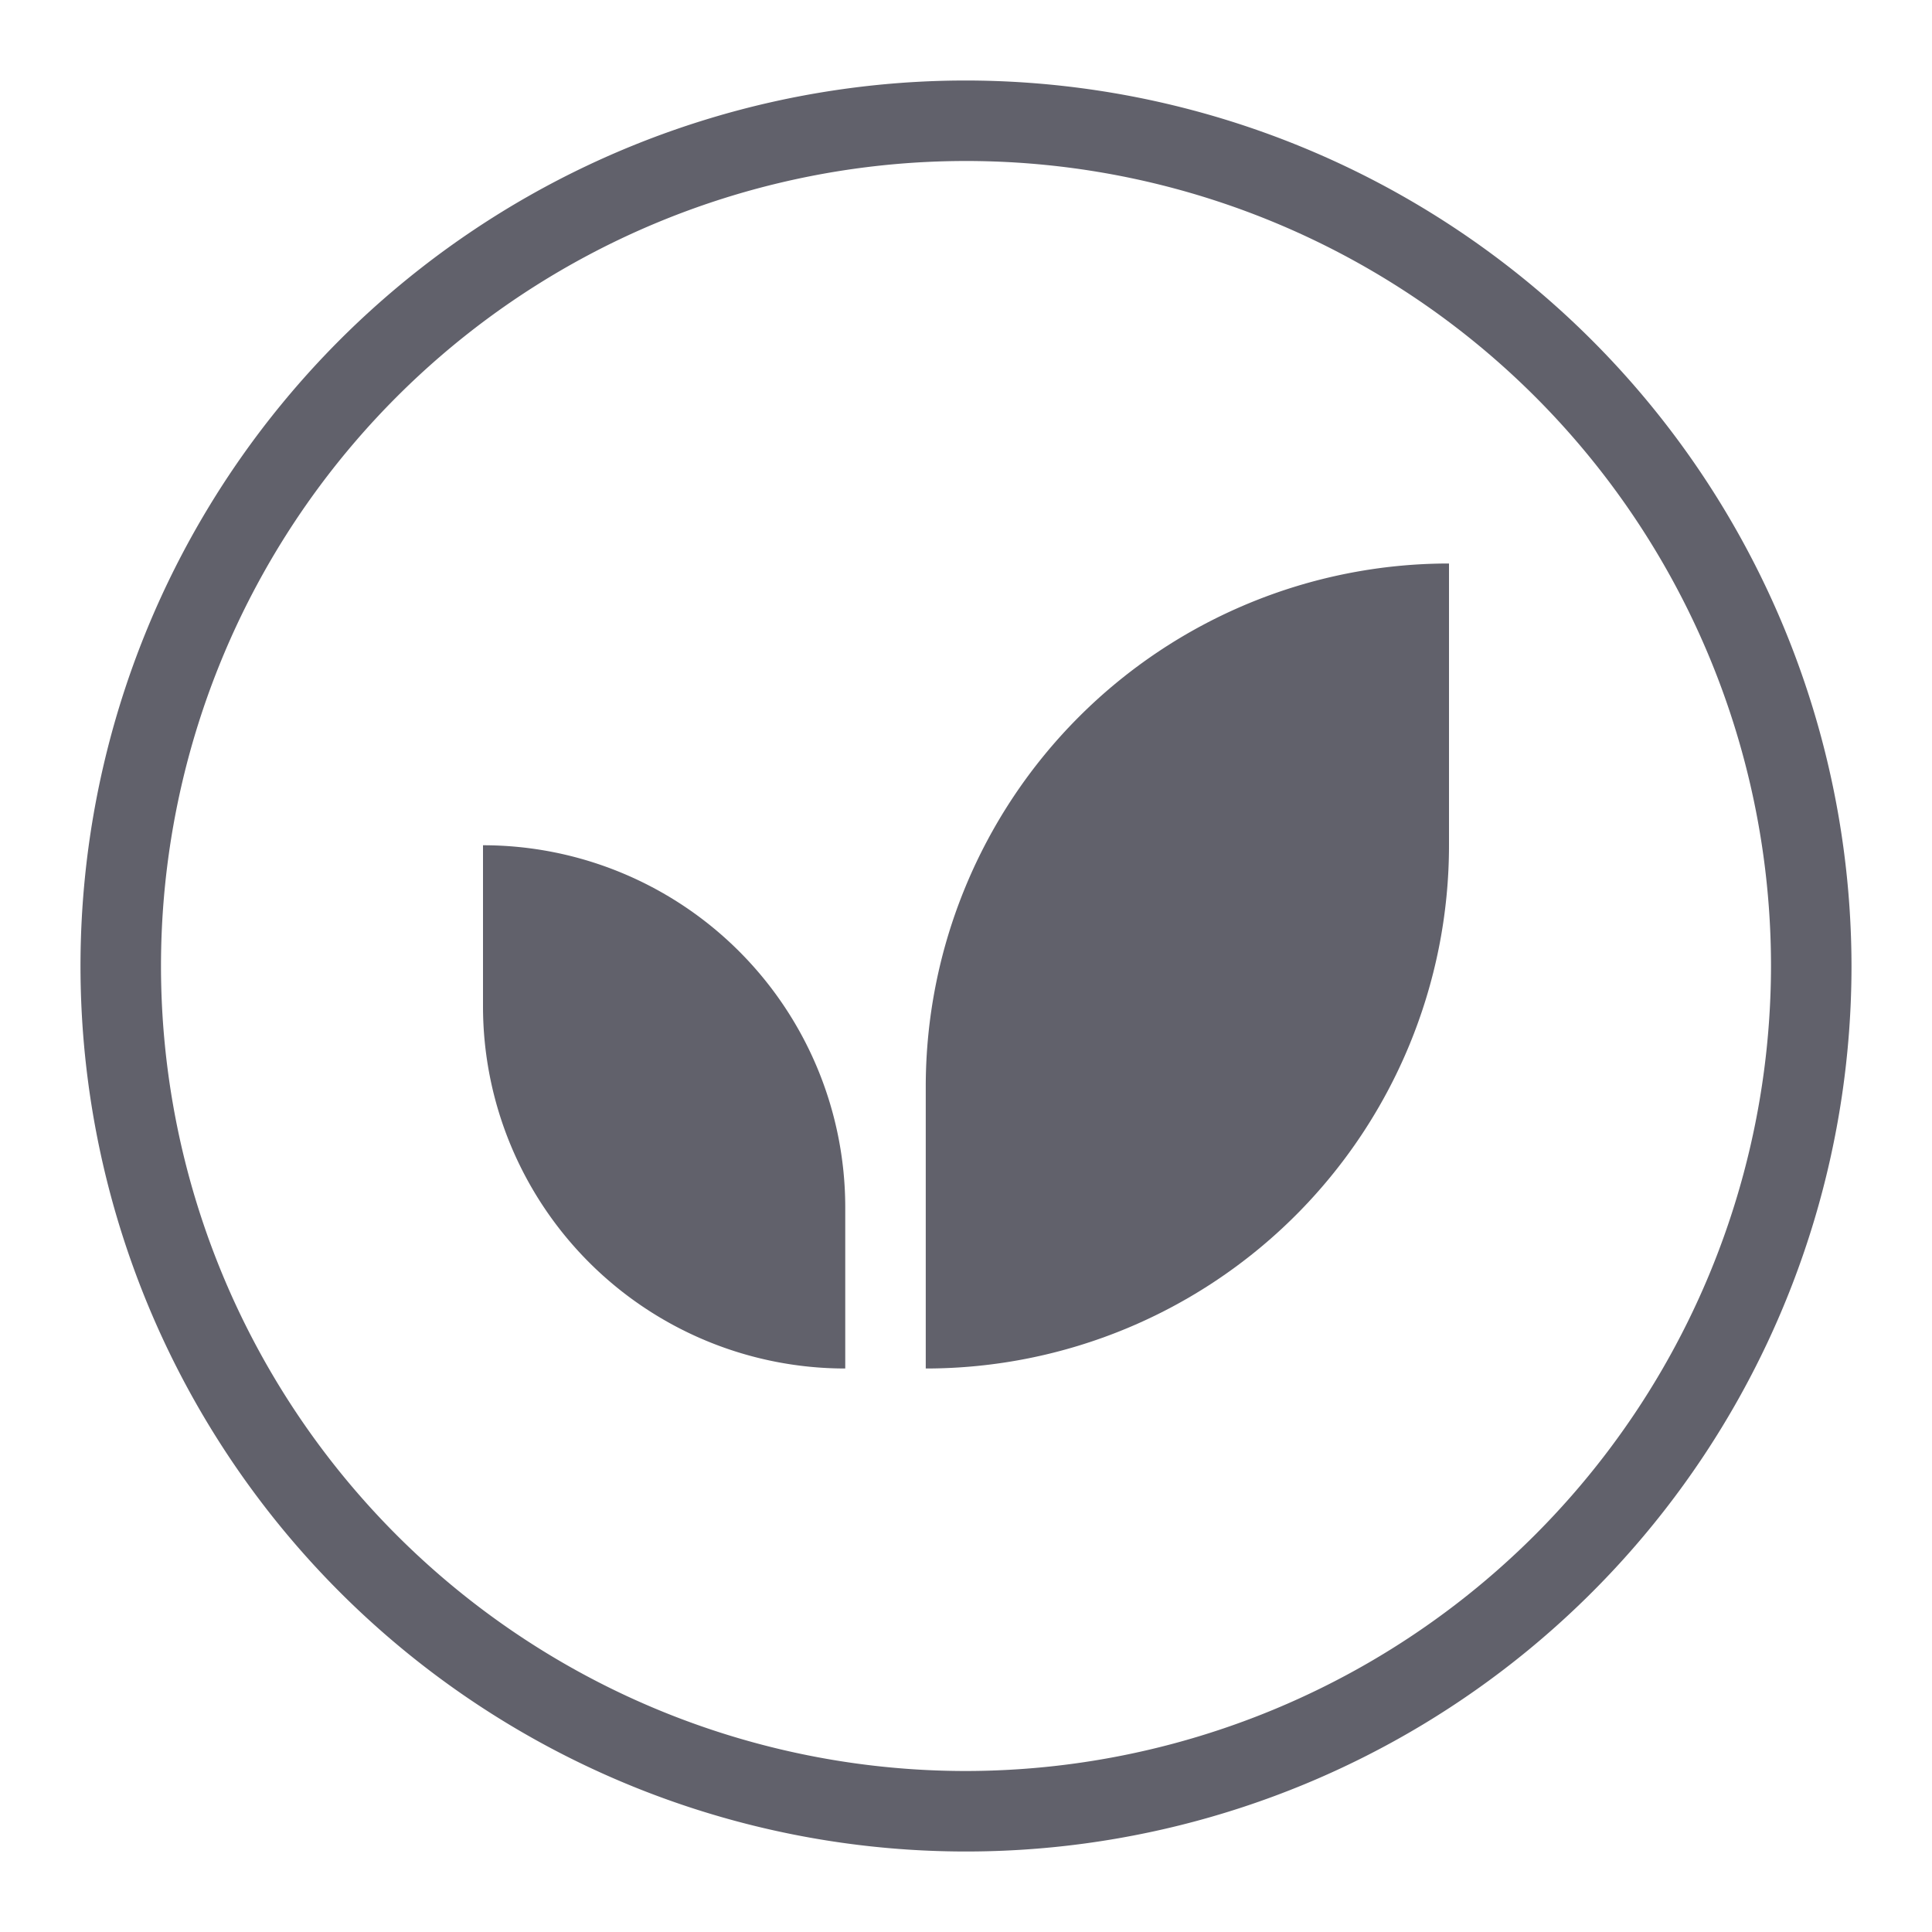 <svg xmlns="http://www.w3.org/2000/svg" height="48" width="48" viewBox="0 0 48 48">
    <path d="M24,2A22,22,0,1,0,46,24,22.025,22.025,0,0,0,24,2Zm0,42A20,20,0,1,1,44,24,20.023,20.023,0,0,1,24,44Z" fill="#61616b"></path>
    <path d="M12,21v4a9,9,0,0,0,9,9V30A9,9,0,0,0,12,21Z" fill="#61616b" data-color="color-2"></path>
    <path d="M23,27v7A13,13,0,0,0,36,21V14A13,13,0,0,0,23,27Z" fill="#61616b" data-color="color-2"></path>
</svg>